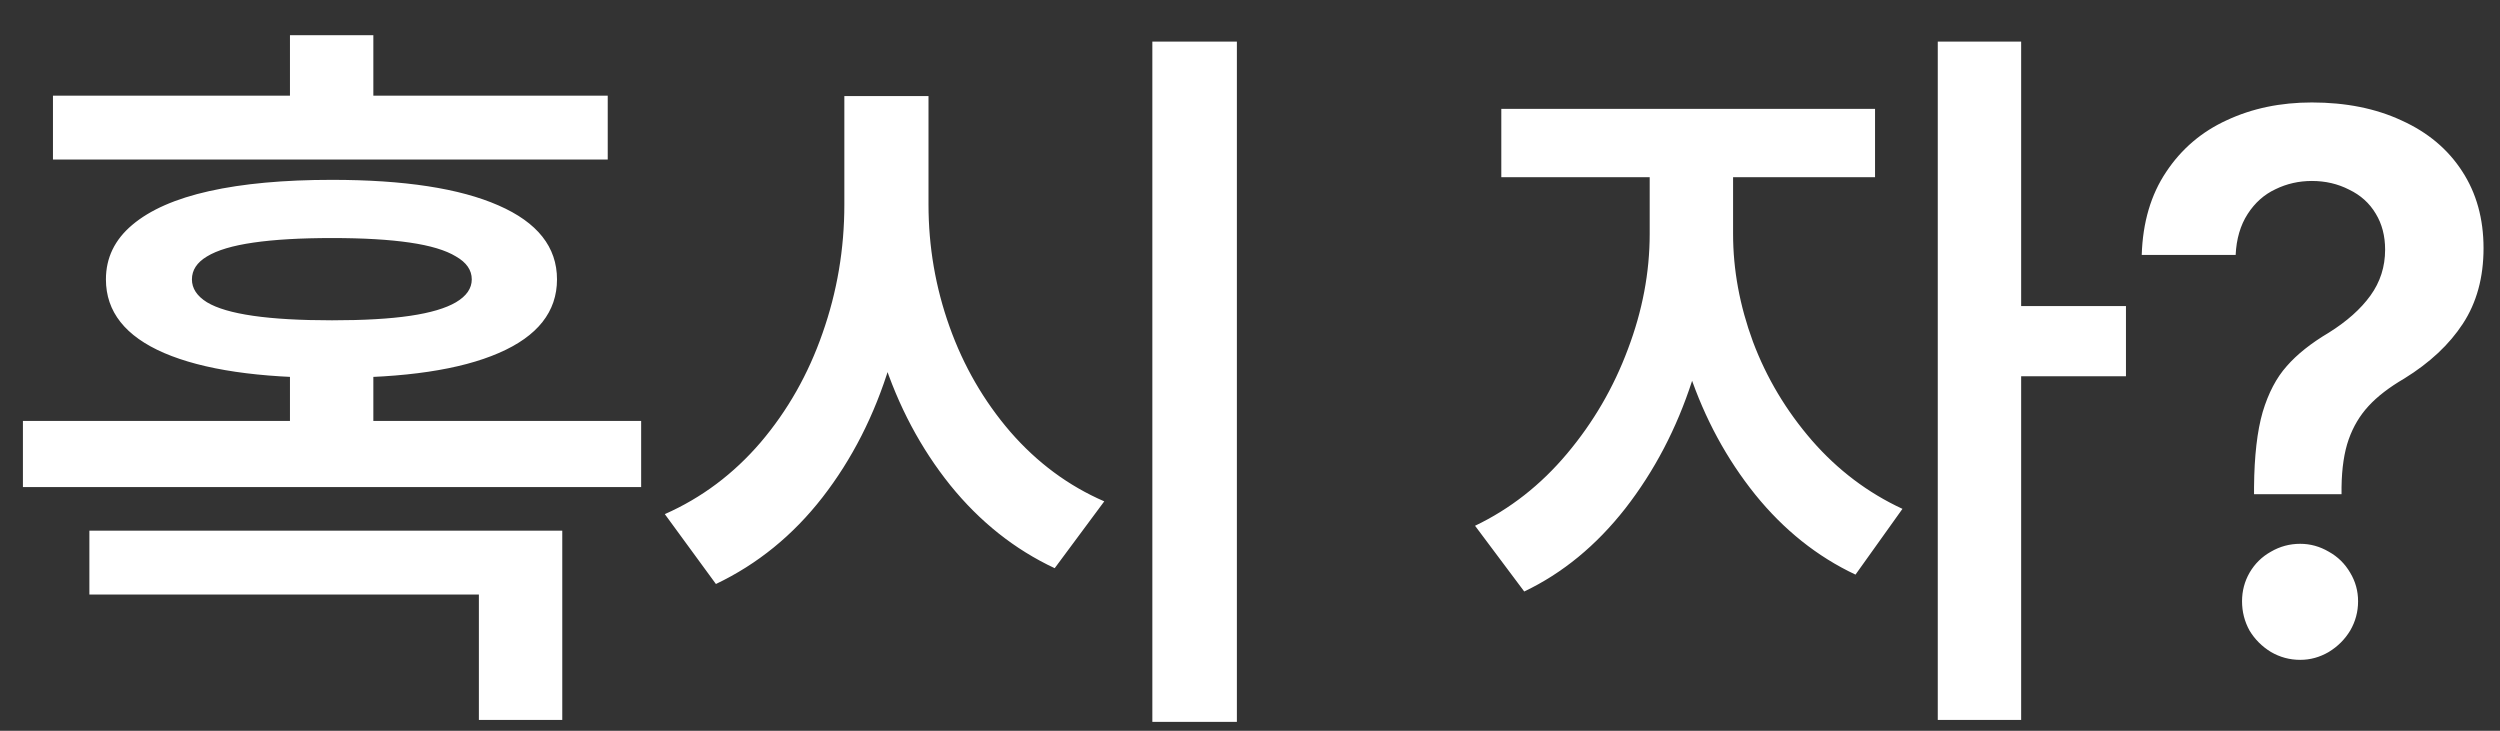 <svg width="65" height="19" viewBox="0 0 65 19" fill="none" xmlns="http://www.w3.org/2000/svg">
<rect x="0" y="0" width="65" height="19" fill="#333333" stroke="none"/>
<path d="M15.801 4.148H1.377V2.488H15.801V4.148ZM8.633 4.676C10.508 4.676 11.95 4.897 12.959 5.34C13.975 5.783 14.482 6.424 14.482 7.264C14.482 8.104 13.978 8.742 12.969 9.178C11.966 9.614 10.521 9.829 8.633 9.822C6.738 9.829 5.283 9.614 4.268 9.178C3.258 8.742 2.754 8.104 2.754 7.264C2.754 6.704 2.982 6.232 3.438 5.848C3.9 5.457 4.567 5.164 5.439 4.969C6.318 4.773 7.383 4.676 8.633 4.676ZM8.633 6.189C7.812 6.189 7.132 6.229 6.592 6.307C6.051 6.385 5.648 6.505 5.381 6.668C5.12 6.824 4.99 7.023 4.99 7.264C4.99 7.498 5.12 7.697 5.381 7.859C5.641 8.016 6.042 8.133 6.582 8.211C7.122 8.289 7.806 8.328 8.633 8.328C9.46 8.328 10.137 8.289 10.664 8.211C11.191 8.133 11.588 8.016 11.855 7.859C12.129 7.697 12.266 7.498 12.266 7.264C12.266 7.023 12.129 6.824 11.855 6.668C11.588 6.505 11.188 6.385 10.654 6.307C10.12 6.229 9.447 6.189 8.633 6.189ZM9.707 3.553H7.539V0.916H9.707V3.553ZM16.67 12.664H0.596V10.945H16.67V12.664ZM9.707 11.736H7.539V9.246H9.707V11.736ZM14.619 18.719H12.451V15.457H2.324V13.797H14.619V18.719ZM23.741 5.32C23.741 6.792 23.539 8.182 23.135 9.49C22.738 10.792 22.155 11.938 21.387 12.928C20.619 13.917 19.694 14.669 18.614 15.184L17.285 13.367C18.243 12.944 19.073 12.322 19.776 11.502C20.479 10.675 21.016 9.728 21.387 8.66C21.765 7.586 21.953 6.473 21.953 5.32V2.498H23.741V5.32ZM24.141 5.32C24.141 6.414 24.323 7.472 24.688 8.494C25.052 9.516 25.58 10.428 26.27 11.229C26.966 12.029 27.78 12.632 28.711 13.035L27.422 14.773C26.381 14.285 25.476 13.566 24.707 12.615C23.939 11.658 23.353 10.555 22.95 9.305C22.546 8.055 22.344 6.727 22.344 5.32V2.498H24.141V5.32ZM32.159 18.768H29.961V1.082H32.159V18.768ZM44.611 6.082C44.611 7.384 44.406 8.657 43.995 9.9C43.592 11.144 43.012 12.251 42.257 13.221C41.502 14.184 40.626 14.904 39.63 15.379L38.351 13.67C39.262 13.234 40.06 12.609 40.743 11.795C41.427 10.981 41.954 10.076 42.325 9.08C42.703 8.084 42.892 7.085 42.892 6.082V3.758H44.611V6.082ZM45.06 6.082C45.06 7.013 45.232 7.947 45.577 8.885C45.929 9.822 46.44 10.678 47.111 11.453C47.781 12.221 48.566 12.814 49.464 13.23L48.243 14.94C47.247 14.471 46.378 13.777 45.636 12.859C44.894 11.935 44.324 10.883 43.927 9.705C43.53 8.527 43.331 7.319 43.331 6.082V3.758H45.06V6.082ZM48.751 4.607H39.034V2.83H48.751V4.607ZM52.55 18.719H50.382V1.082H52.55V18.719ZM55.275 9.783H52.062V7.957H55.275V9.783ZM58.605 12.664C58.612 11.857 58.687 11.206 58.83 10.711C58.979 10.216 59.188 9.819 59.455 9.52C59.722 9.214 60.086 8.924 60.548 8.65C61.017 8.357 61.379 8.035 61.632 7.684C61.886 7.332 62.013 6.935 62.013 6.492C62.013 6.134 61.932 5.822 61.769 5.555C61.606 5.281 61.375 5.073 61.076 4.93C60.783 4.78 60.461 4.705 60.109 4.705C59.77 4.705 59.455 4.777 59.162 4.92C58.869 5.057 58.628 5.271 58.439 5.564C58.25 5.857 58.146 6.212 58.127 6.629H55.685C55.711 5.783 55.923 5.063 56.32 4.471C56.717 3.872 57.244 3.423 57.902 3.123C58.559 2.817 59.295 2.664 60.109 2.664C60.994 2.664 61.772 2.82 62.443 3.133C63.12 3.439 63.644 3.878 64.015 4.451C64.386 5.018 64.572 5.685 64.572 6.453C64.572 7.215 64.393 7.869 64.035 8.416C63.683 8.956 63.175 9.432 62.511 9.842C62.121 10.07 61.812 10.307 61.584 10.555C61.356 10.802 61.183 11.092 61.066 11.424C60.949 11.756 60.887 12.169 60.88 12.664V12.85H58.605V12.664ZM59.806 17.156C59.533 17.156 59.279 17.088 59.044 16.951C58.81 16.808 58.625 16.622 58.488 16.395C58.358 16.16 58.293 15.906 58.293 15.633C58.293 15.366 58.358 15.118 58.488 14.891C58.625 14.656 58.81 14.474 59.044 14.344C59.279 14.207 59.533 14.139 59.806 14.139C60.067 14.139 60.314 14.207 60.548 14.344C60.783 14.474 60.968 14.656 61.105 14.891C61.242 15.118 61.31 15.366 61.31 15.633C61.31 15.906 61.242 16.16 61.105 16.395C60.968 16.622 60.783 16.808 60.548 16.951C60.314 17.088 60.067 17.156 59.806 17.156Z" fill="white"/>
</svg>
